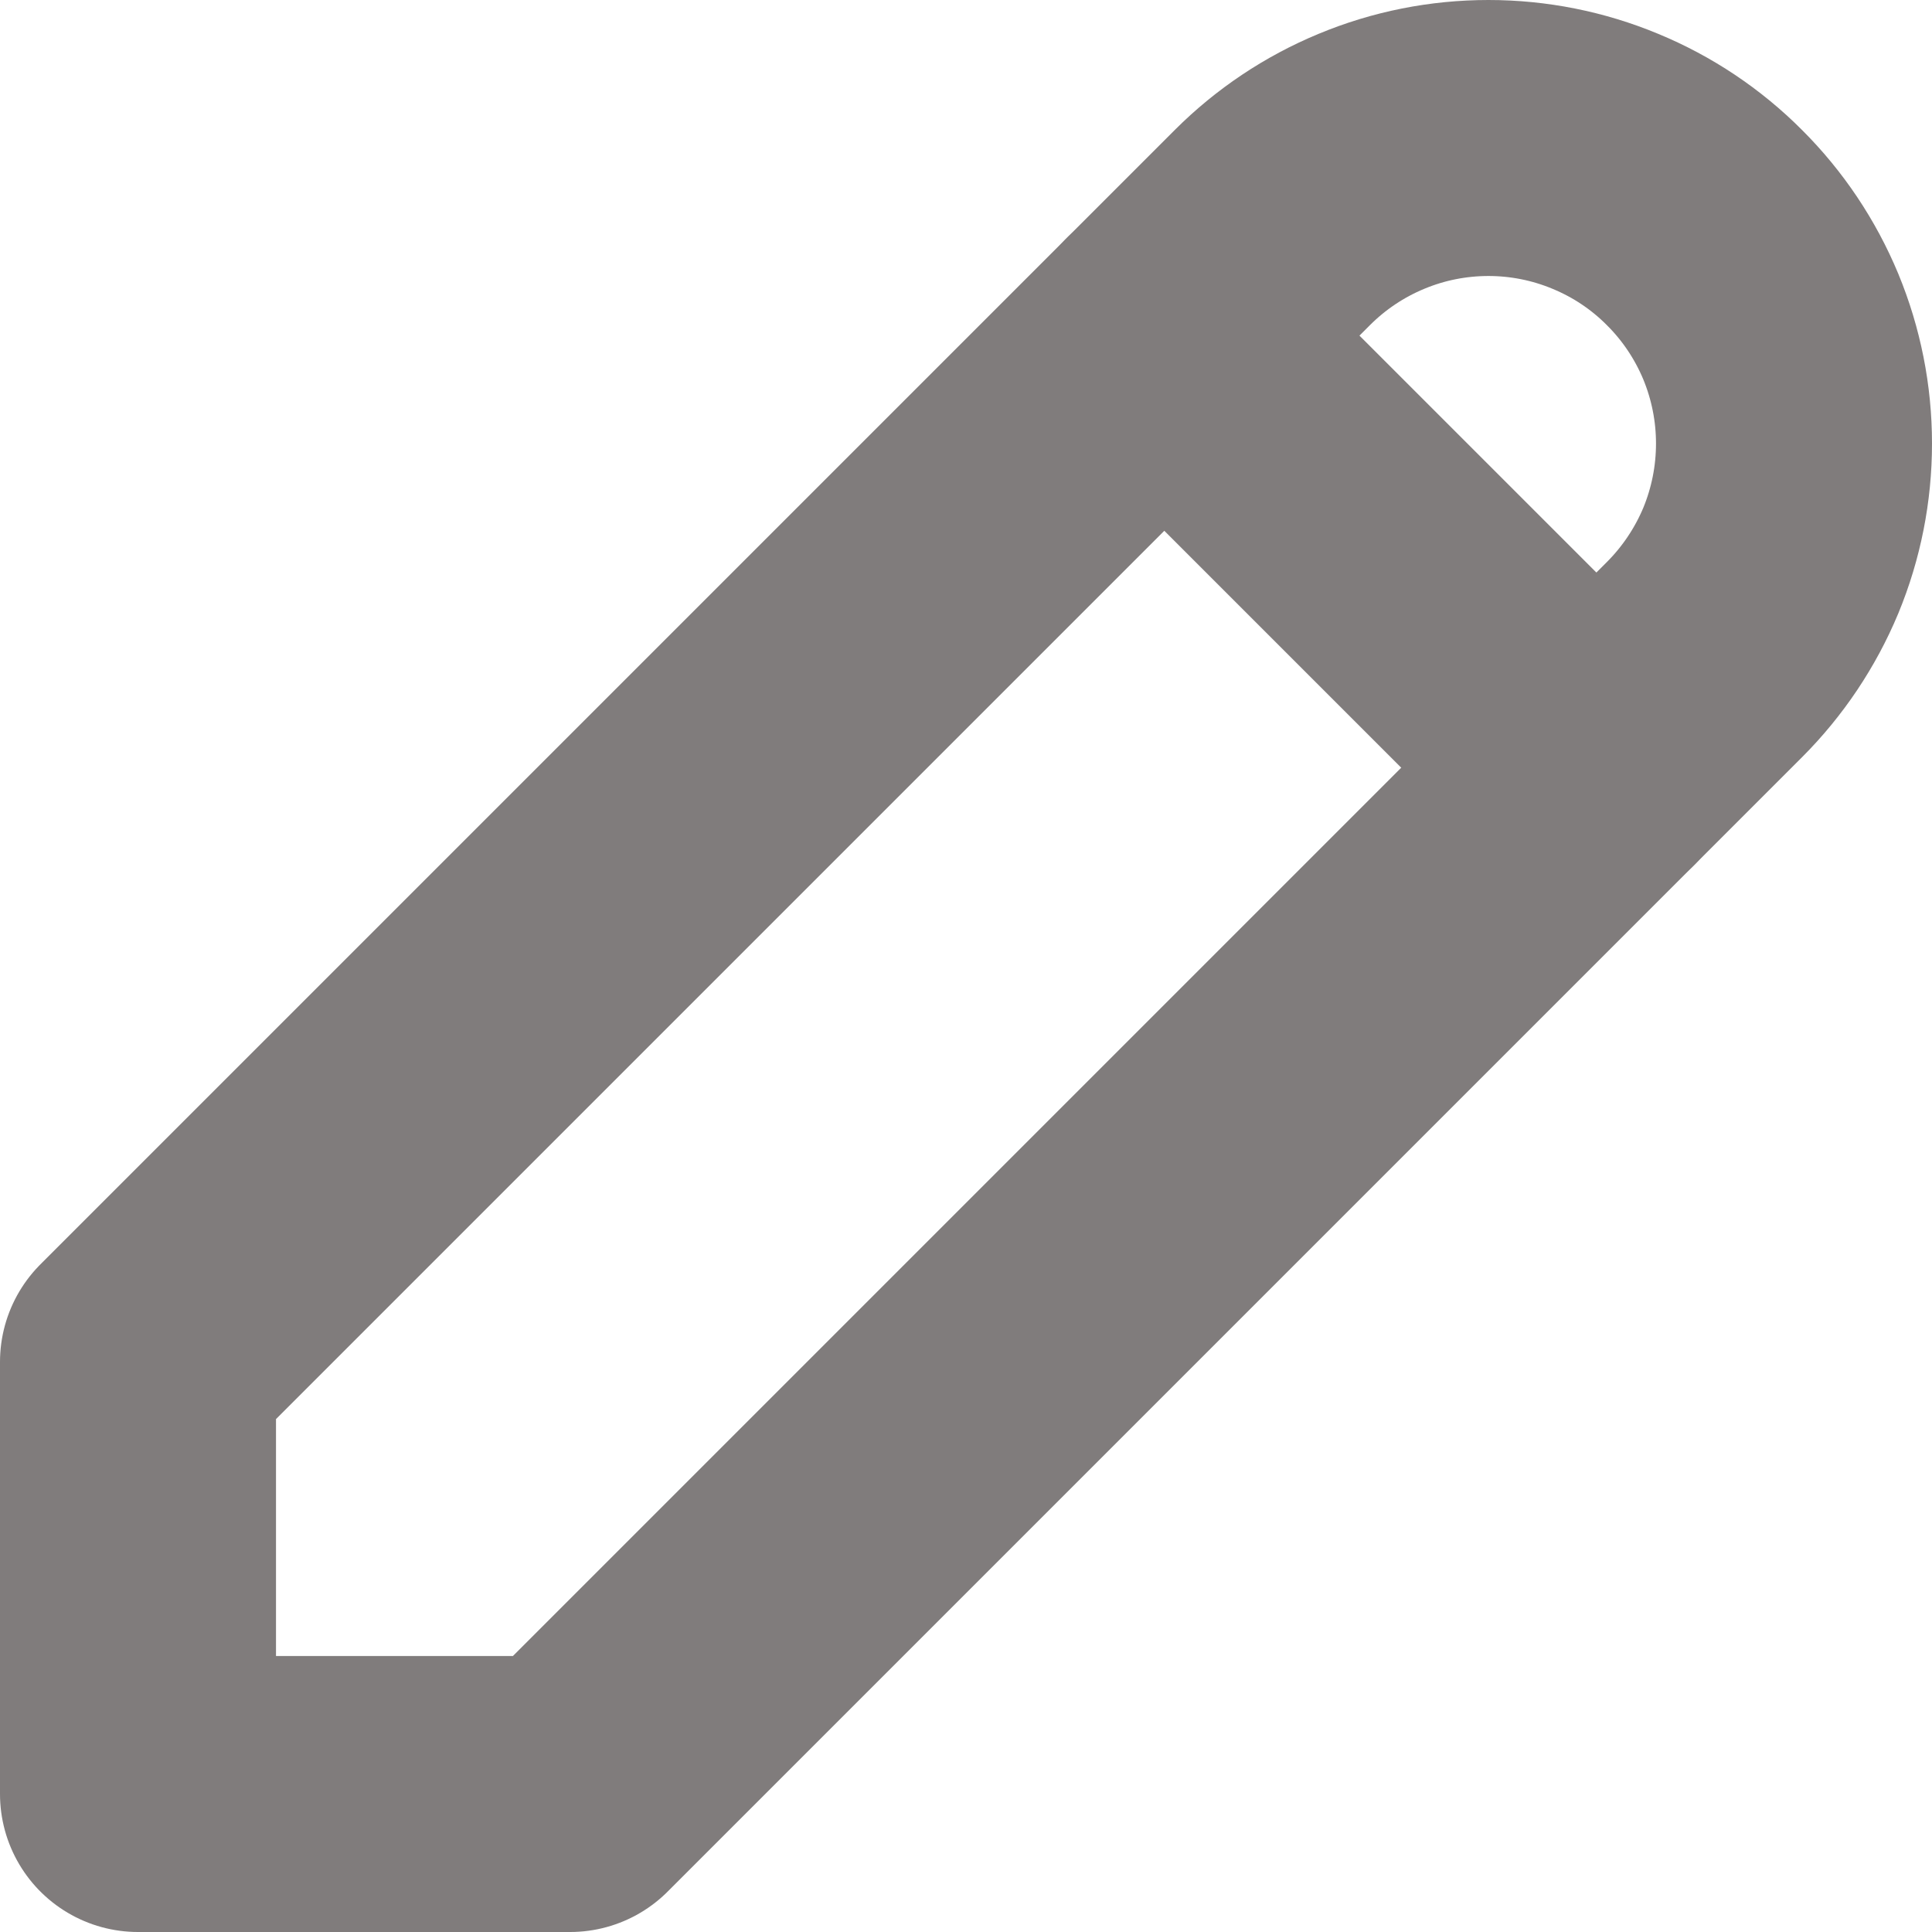 <svg width="14" height="14" viewBox="0 0 14 14" fill="none" xmlns="http://www.w3.org/2000/svg">
<g id="Group 2085669035">
<path id="Vector" d="M1 13H4.131L12.351 4.78C12.557 4.574 12.72 4.33 12.832 4.062C12.943 3.793 13 3.505 13 3.214C13 2.923 12.943 2.636 12.832 2.367C12.72 2.098 12.557 1.854 12.351 1.649C12.146 1.443 11.902 1.28 11.633 1.169C11.364 1.057 11.076 1 10.786 1C10.495 1 10.207 1.057 9.938 1.169C9.67 1.28 9.426 1.443 9.22 1.649L1 9.869V13Z" stroke="#807C7C" stroke-width="2" stroke-linecap="round" stroke-linejoin="round"/>
<path id="Vector_2" d="M8.437 2.432L11.568 5.563" stroke="#807C7C" stroke-width="2" stroke-linecap="round" stroke-linejoin="round"/>
</g>
</svg>
